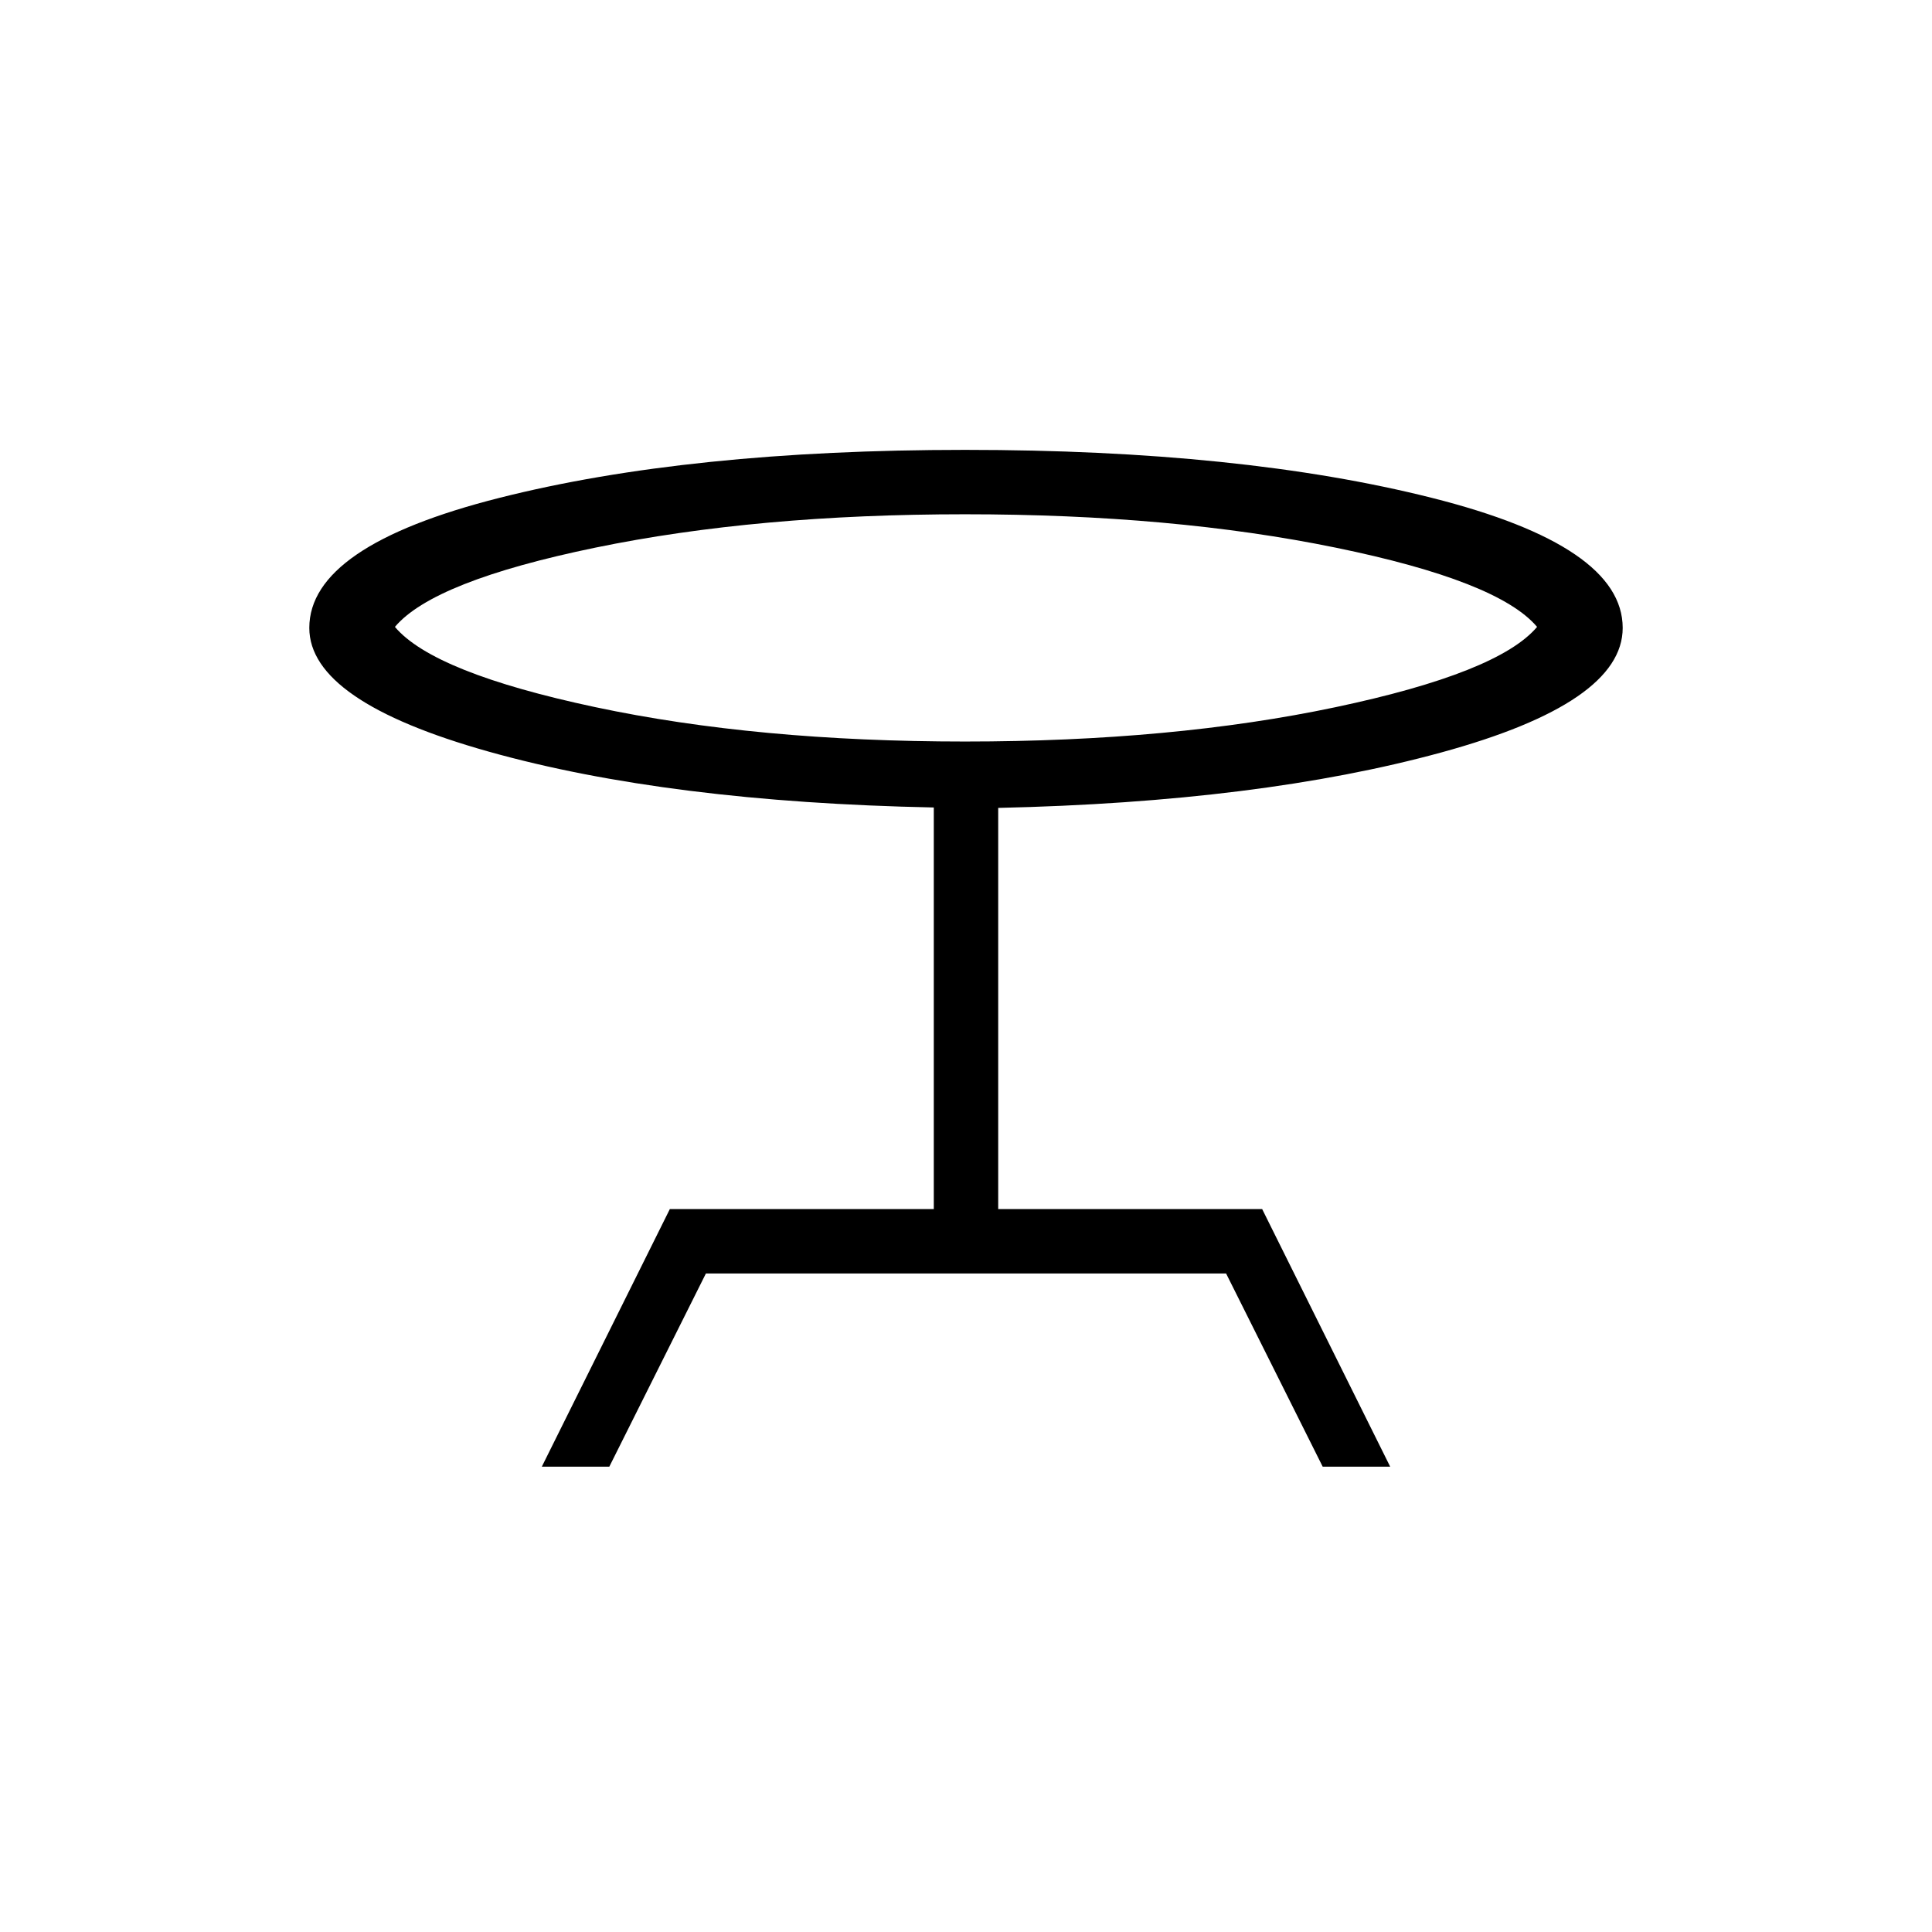 <svg xmlns="http://www.w3.org/2000/svg" height="20" viewBox="0 -960 960 960" width="20"><path d="m269.231-231.231 63.615-128H464v-199.538q-131.846-2.692-221.077-27.731-89.231-25.038-89.231-61.5 0-40.692 94.308-64.577 94.308-23.885 231.548-23.885 137.432 0 232.096 23.885 94.664 23.885 94.664 64.577 0 37.231-90.115 61.885Q626.077-561.461 496-558.558v199.327h131.154l63.615 128h-33.538l-48-96H350.769l-48 96h-33.538ZM479.5-591.539q103.269 0 184.154-17.076 80.884-17.077 100.115-39.885-19.231-22.808-100.115-39.385-80.885-16.576-184.154-16.576-103.269 0-183.654 16.576-80.384 16.577-99.615 39.385 19.231 22.808 99.615 39.885 80.385 17.076 183.654 17.076ZM480-642Z"/></svg>